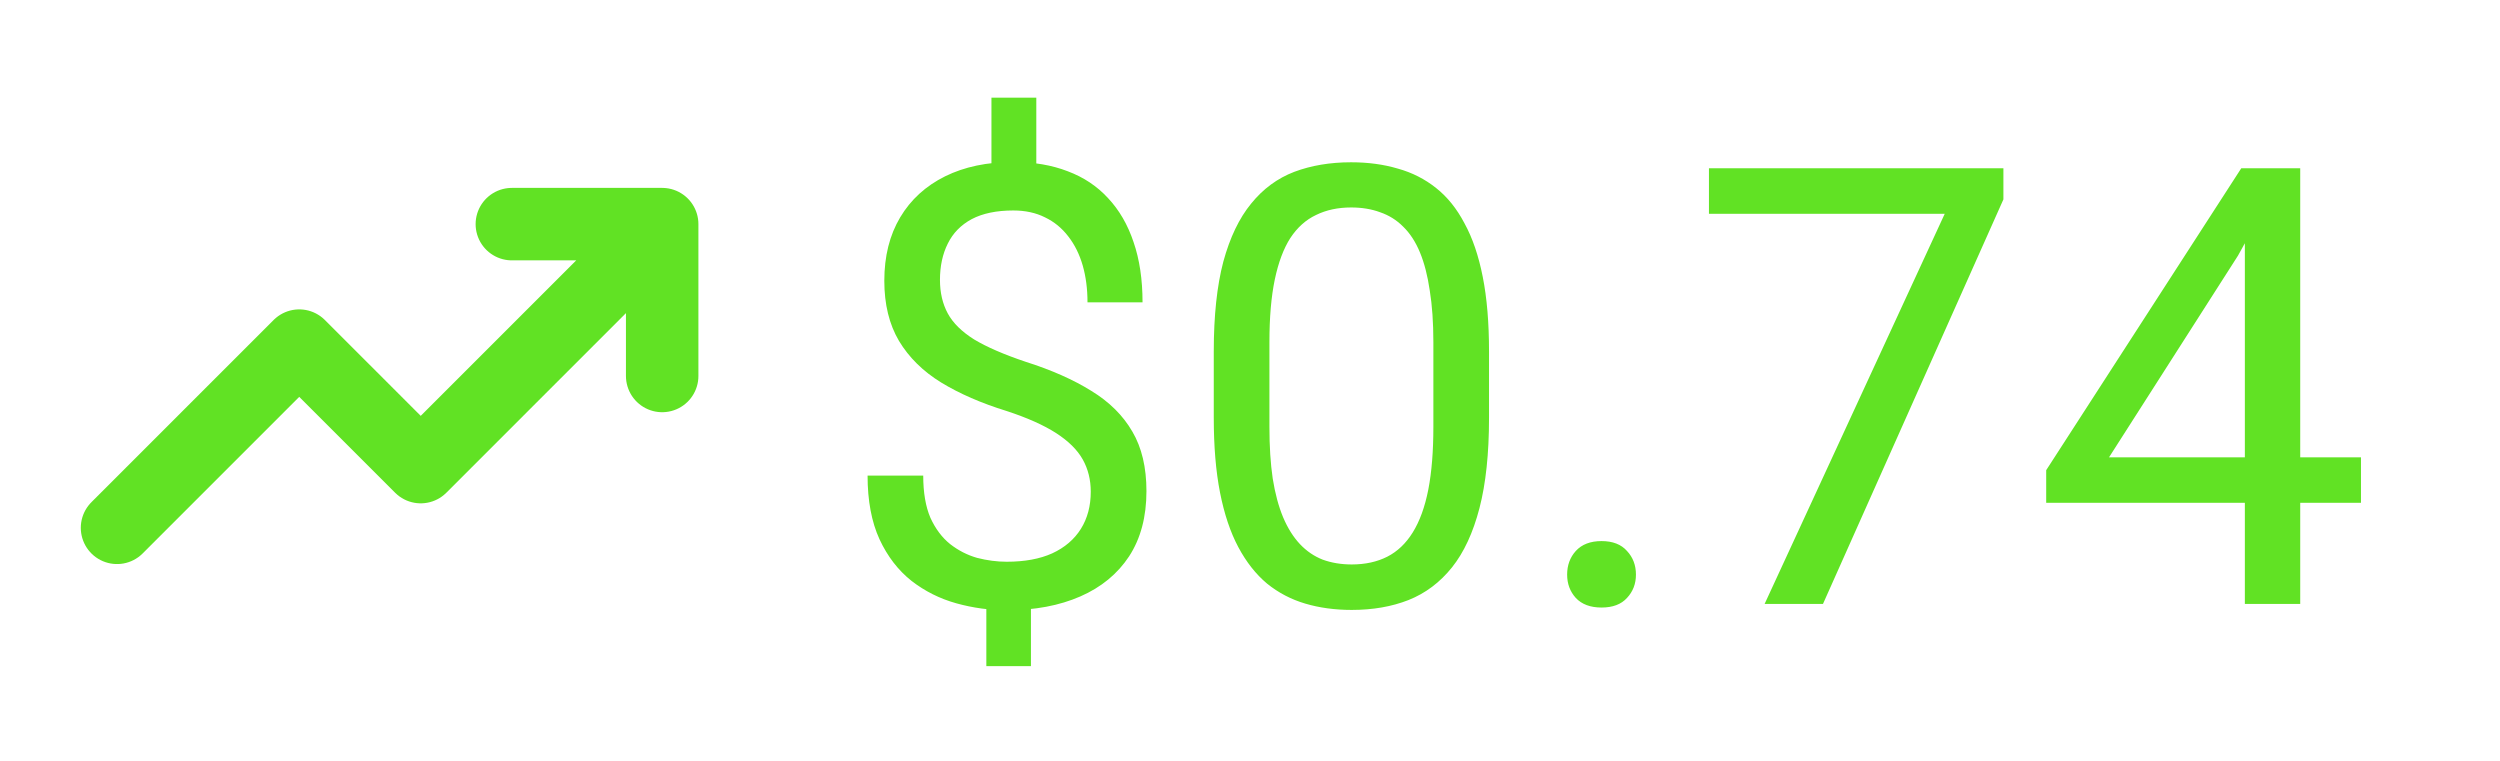 <svg width="69" height="21" viewBox="0 0 69 21" fill="none" xmlns="http://www.w3.org/2000/svg">
<path d="M28.602 2.695V5.214H27.364V2.695H28.602ZM28.454 16.181V18.386H27.223V16.181H28.454ZM30.105 13.572C30.105 13.241 30.031 12.944 29.883 12.68C29.734 12.415 29.489 12.173 29.148 11.953C28.806 11.733 28.349 11.529 27.777 11.342C27.083 11.127 26.483 10.866 25.976 10.557C25.475 10.249 25.087 9.866 24.812 9.409C24.542 8.952 24.407 8.399 24.407 7.749C24.407 7.072 24.553 6.489 24.845 5.999C25.137 5.509 25.55 5.132 26.084 4.867C26.618 4.603 27.245 4.471 27.967 4.471C28.528 4.471 29.029 4.556 29.47 4.727C29.91 4.892 30.282 5.14 30.584 5.47C30.893 5.8 31.127 6.205 31.287 6.684C31.452 7.163 31.534 7.716 31.534 8.344H30.015C30.015 7.975 29.971 7.637 29.883 7.328C29.794 7.02 29.662 6.753 29.486 6.527C29.31 6.296 29.095 6.12 28.842 5.999C28.589 5.872 28.297 5.809 27.967 5.809C27.504 5.809 27.121 5.889 26.819 6.048C26.521 6.208 26.301 6.434 26.158 6.725C26.015 7.012 25.943 7.345 25.943 7.725C25.943 8.077 26.015 8.385 26.158 8.65C26.301 8.914 26.543 9.153 26.885 9.368C27.232 9.577 27.708 9.784 28.313 9.987C29.024 10.213 29.627 10.48 30.122 10.789C30.617 11.091 30.995 11.466 31.253 11.912C31.512 12.352 31.642 12.9 31.642 13.555C31.642 14.265 31.482 14.866 31.163 15.355C30.843 15.84 30.395 16.209 29.816 16.462C29.238 16.715 28.561 16.842 27.785 16.842C27.317 16.842 26.854 16.779 26.397 16.652C25.941 16.525 25.528 16.319 25.159 16.033C24.79 15.741 24.495 15.358 24.275 14.885C24.055 14.406 23.945 13.819 23.945 13.126H25.481C25.481 13.594 25.547 13.982 25.679 14.29C25.817 14.593 25.998 14.835 26.224 15.017C26.45 15.193 26.698 15.32 26.967 15.397C27.243 15.468 27.515 15.504 27.785 15.504C28.28 15.504 28.699 15.427 29.04 15.273C29.387 15.113 29.651 14.887 29.833 14.596C30.015 14.304 30.105 13.963 30.105 13.572ZM41.097 9.698V11.532C41.097 12.517 41.009 13.349 40.833 14.026C40.657 14.703 40.404 15.248 40.074 15.661C39.743 16.074 39.344 16.374 38.876 16.561C38.413 16.743 37.891 16.834 37.307 16.834C36.844 16.834 36.418 16.776 36.027 16.66C35.636 16.545 35.283 16.36 34.97 16.107C34.661 15.848 34.397 15.512 34.177 15.1C33.957 14.687 33.789 14.185 33.673 13.596C33.557 13.007 33.5 12.319 33.5 11.532V9.698C33.5 8.713 33.588 7.887 33.764 7.221C33.946 6.555 34.202 6.021 34.532 5.619C34.862 5.211 35.259 4.92 35.721 4.743C36.189 4.567 36.712 4.479 37.29 4.479C37.758 4.479 38.188 4.537 38.579 4.653C38.975 4.763 39.327 4.942 39.636 5.189C39.944 5.432 40.206 5.756 40.42 6.164C40.641 6.566 40.809 7.058 40.924 7.642C41.04 8.226 41.097 8.911 41.097 9.698ZM39.561 11.78V9.442C39.561 8.903 39.528 8.429 39.462 8.022C39.402 7.609 39.311 7.257 39.19 6.965C39.069 6.673 38.914 6.436 38.727 6.255C38.546 6.073 38.334 5.941 38.091 5.858C37.855 5.77 37.588 5.726 37.29 5.726C36.927 5.726 36.605 5.795 36.324 5.933C36.043 6.065 35.807 6.277 35.614 6.568C35.427 6.86 35.283 7.243 35.184 7.716C35.085 8.19 35.036 8.765 35.036 9.442V11.78C35.036 12.319 35.066 12.795 35.127 13.208C35.193 13.621 35.289 13.979 35.416 14.282C35.542 14.579 35.697 14.824 35.878 15.017C36.06 15.21 36.269 15.353 36.506 15.446C36.748 15.534 37.015 15.579 37.307 15.579C37.681 15.579 38.009 15.507 38.29 15.364C38.57 15.221 38.804 14.998 38.992 14.695C39.184 14.386 39.327 13.993 39.421 13.514C39.515 13.029 39.561 12.451 39.561 11.78ZM43.253 15.859C43.253 15.601 43.333 15.383 43.492 15.207C43.658 15.025 43.894 14.934 44.203 14.934C44.511 14.934 44.745 15.025 44.905 15.207C45.07 15.383 45.152 15.601 45.152 15.859C45.152 16.113 45.07 16.327 44.905 16.503C44.745 16.68 44.511 16.768 44.203 16.768C43.894 16.768 43.658 16.68 43.492 16.503C43.333 16.327 43.253 16.113 43.253 15.859ZM55.294 4.644V5.503L50.314 16.669H48.703L53.675 5.9H47.167V4.644H55.294ZM65.163 12.622V13.877H56.475V12.977L61.859 4.644H63.106L61.768 7.056L58.209 12.622H65.163ZM63.486 4.644V16.669H61.958V4.644H63.486Z" fill="#61E224"/>
<g clip-path="url(#clip0_1_434)">
<path d="M17.899 6.605L11.612 12.892L8.259 9.539L3.23 14.568M14.127 6.186H18.276V10.377" stroke="#61E224" stroke-width="2" stroke-linecap="round" stroke-linejoin="round"/>
</g>
<defs>
<clipPath id="clip0_1_434">
<rect width="20.38" height="20.38" fill="white" transform="translate(21.095 20.669) rotate(-180)"/>
</clipPath>
</defs>
</svg>
